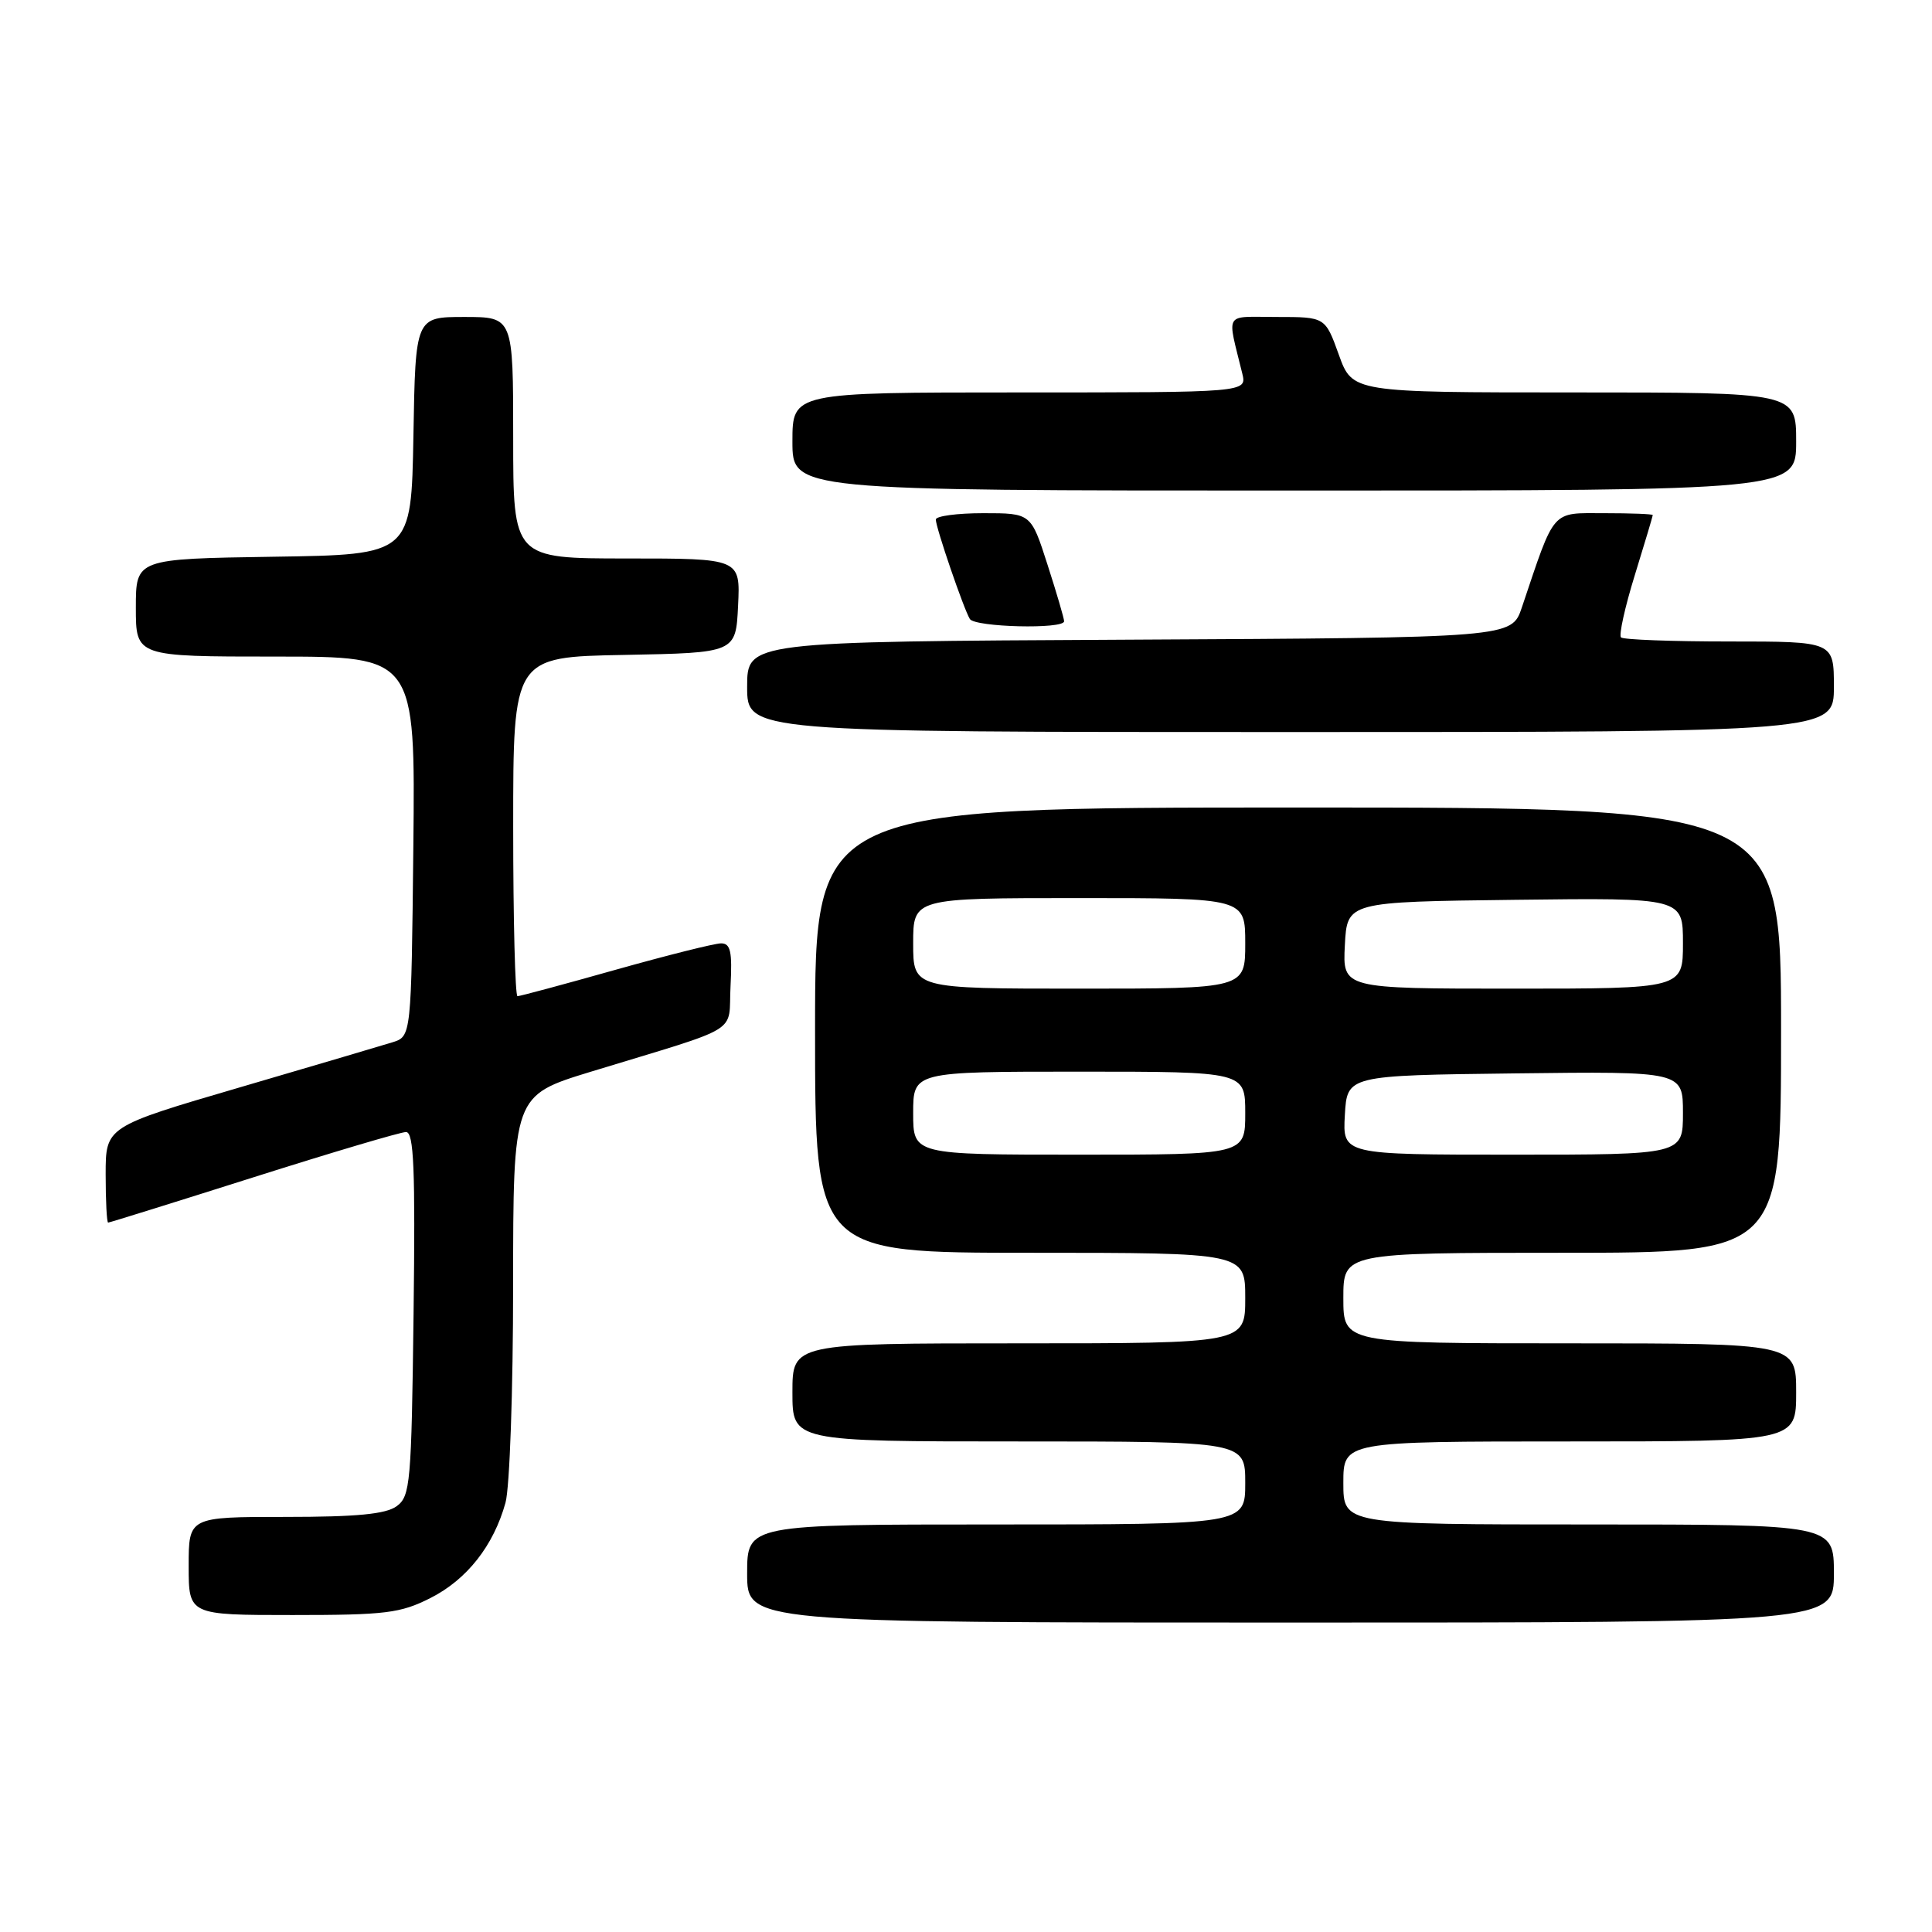 <?xml version="1.0" encoding="UTF-8" standalone="no"?>
<!DOCTYPE svg PUBLIC "-//W3C//DTD SVG 1.1//EN" "http://www.w3.org/Graphics/SVG/1.1/DTD/svg11.dtd" >
<svg xmlns="http://www.w3.org/2000/svg" xmlns:xlink="http://www.w3.org/1999/xlink" version="1.1" viewBox="0 0 256 256">
 <g >
 <path fill="currentColor"
d=" M 243.00 208.50 C 243.00 202.00 243.00 202.00 210.50 202.00 C 178.00 202.00 178.00 202.00 178.00 196.50 C 178.00 191.00 178.00 191.00 208.00 191.00 C 238.00 191.00 238.00 191.00 238.00 184.50 C 238.00 178.00 238.00 178.00 208.00 178.00 C 178.00 178.00 178.00 178.00 178.00 172.00 C 178.00 166.00 178.00 166.00 207.00 166.00 C 236.00 166.00 236.00 166.00 236.00 136.50 C 236.00 107.00 236.00 107.00 172.00 107.00 C 108.00 107.00 108.00 107.00 108.00 136.50 C 108.00 166.00 108.00 166.00 136.50 166.00 C 165.00 166.00 165.00 166.00 165.00 172.00 C 165.00 178.00 165.00 178.00 135.00 178.00 C 105.00 178.00 105.00 178.00 105.00 184.50 C 105.00 191.00 105.00 191.00 135.00 191.00 C 165.00 191.00 165.00 191.00 165.00 196.50 C 165.00 202.00 165.00 202.00 132.00 202.00 C 99.00 202.00 99.00 202.00 99.00 208.50 C 99.00 215.00 99.00 215.00 171.00 215.00 C 243.00 215.00 243.00 215.00 243.00 208.50 Z  M 57.03 211.75 C 61.86 209.31 65.40 204.82 66.98 199.12 C 67.54 197.13 67.99 184.17 67.99 170.33 C 68.00 145.16 68.00 145.16 78.25 142.02 C 98.68 135.78 96.46 137.14 96.80 130.67 C 97.04 126.08 96.80 125.00 95.55 125.00 C 94.69 125.00 88.40 126.58 81.57 128.50 C 74.74 130.43 68.89 132.00 68.57 132.00 C 68.26 132.00 68.00 121.89 68.00 109.53 C 68.00 87.05 68.00 87.05 82.75 86.78 C 97.50 86.50 97.50 86.50 97.80 80.25 C 98.10 74.00 98.10 74.00 83.05 74.00 C 68.00 74.00 68.00 74.00 68.00 58.00 C 68.00 42.00 68.00 42.00 61.53 42.00 C 55.05 42.00 55.05 42.00 54.78 57.75 C 54.50 73.50 54.50 73.50 36.25 73.77 C 18.00 74.05 18.00 74.05 18.00 80.52 C 18.00 87.00 18.00 87.00 36.52 87.00 C 55.03 87.00 55.03 87.00 54.77 112.17 C 54.50 137.33 54.50 137.33 52.00 138.11 C 50.62 138.54 41.51 141.23 31.75 144.09 C 14.00 149.29 14.00 149.29 14.00 155.64 C 14.00 159.14 14.15 162.00 14.33 162.00 C 14.51 162.00 23.17 159.30 33.58 156.00 C 43.98 152.70 53.09 150.00 53.80 150.00 C 54.84 150.00 55.04 154.83 54.80 174.08 C 54.52 196.58 54.37 198.26 52.56 199.58 C 51.12 200.63 47.29 201.00 37.81 201.00 C 25.00 201.00 25.00 201.00 25.00 207.50 C 25.00 214.00 25.00 214.00 38.79 214.00 C 51.10 214.00 53.05 213.76 57.03 211.75 Z  M 243.00 91.00 C 243.00 85.00 243.00 85.00 229.17 85.00 C 221.56 85.00 215.09 84.76 214.79 84.46 C 214.49 84.16 215.31 80.44 216.62 76.21 C 217.93 71.97 219.00 68.39 219.00 68.25 C 219.00 68.11 216.11 68.00 212.58 68.00 C 205.47 68.00 206.10 67.28 201.65 80.50 C 200.30 84.50 200.30 84.50 149.65 84.76 C 99.00 85.02 99.00 85.02 99.00 91.01 C 99.00 97.00 99.00 97.00 171.00 97.00 C 243.00 97.00 243.00 97.00 243.00 91.00 Z  M 141.00 82.32 C 141.00 81.95 140.01 78.57 138.80 74.82 C 136.61 68.00 136.61 68.00 130.30 68.00 C 126.84 68.00 124.00 68.38 124.00 68.84 C 124.00 69.91 127.70 80.70 128.51 82.02 C 129.19 83.11 141.00 83.40 141.00 82.32 Z  M 238.00 58.50 C 238.00 52.00 238.00 52.00 208.60 52.00 C 179.20 52.00 179.20 52.00 177.40 47.00 C 175.60 42.00 175.60 42.00 169.19 42.00 C 162.06 42.00 162.58 41.15 164.61 49.50 C 165.22 52.00 165.22 52.00 135.11 52.00 C 105.00 52.00 105.00 52.00 105.00 58.50 C 105.00 65.00 105.00 65.00 171.50 65.00 C 238.00 65.00 238.00 65.00 238.00 58.50 Z  M 121.00 147.50 C 121.00 142.00 121.00 142.00 143.00 142.00 C 165.00 142.00 165.00 142.00 165.00 147.50 C 165.00 153.00 165.00 153.00 143.00 153.00 C 121.00 153.00 121.00 153.00 121.00 147.50 Z  M 178.20 147.75 C 178.50 142.50 178.50 142.50 200.75 142.23 C 223.00 141.96 223.00 141.96 223.00 147.48 C 223.00 153.00 223.00 153.00 200.45 153.00 C 177.90 153.00 177.90 153.00 178.20 147.75 Z  M 121.00 125.00 C 121.00 119.00 121.00 119.00 143.00 119.00 C 165.00 119.00 165.00 119.00 165.00 125.00 C 165.00 131.00 165.00 131.00 143.00 131.00 C 121.00 131.00 121.00 131.00 121.00 125.00 Z  M 178.20 125.25 C 178.50 119.50 178.50 119.50 200.75 119.23 C 223.00 118.96 223.00 118.96 223.00 124.98 C 223.00 131.00 223.00 131.00 200.45 131.00 C 177.90 131.00 177.90 131.00 178.20 125.25 Z "/>
</g>
</svg>